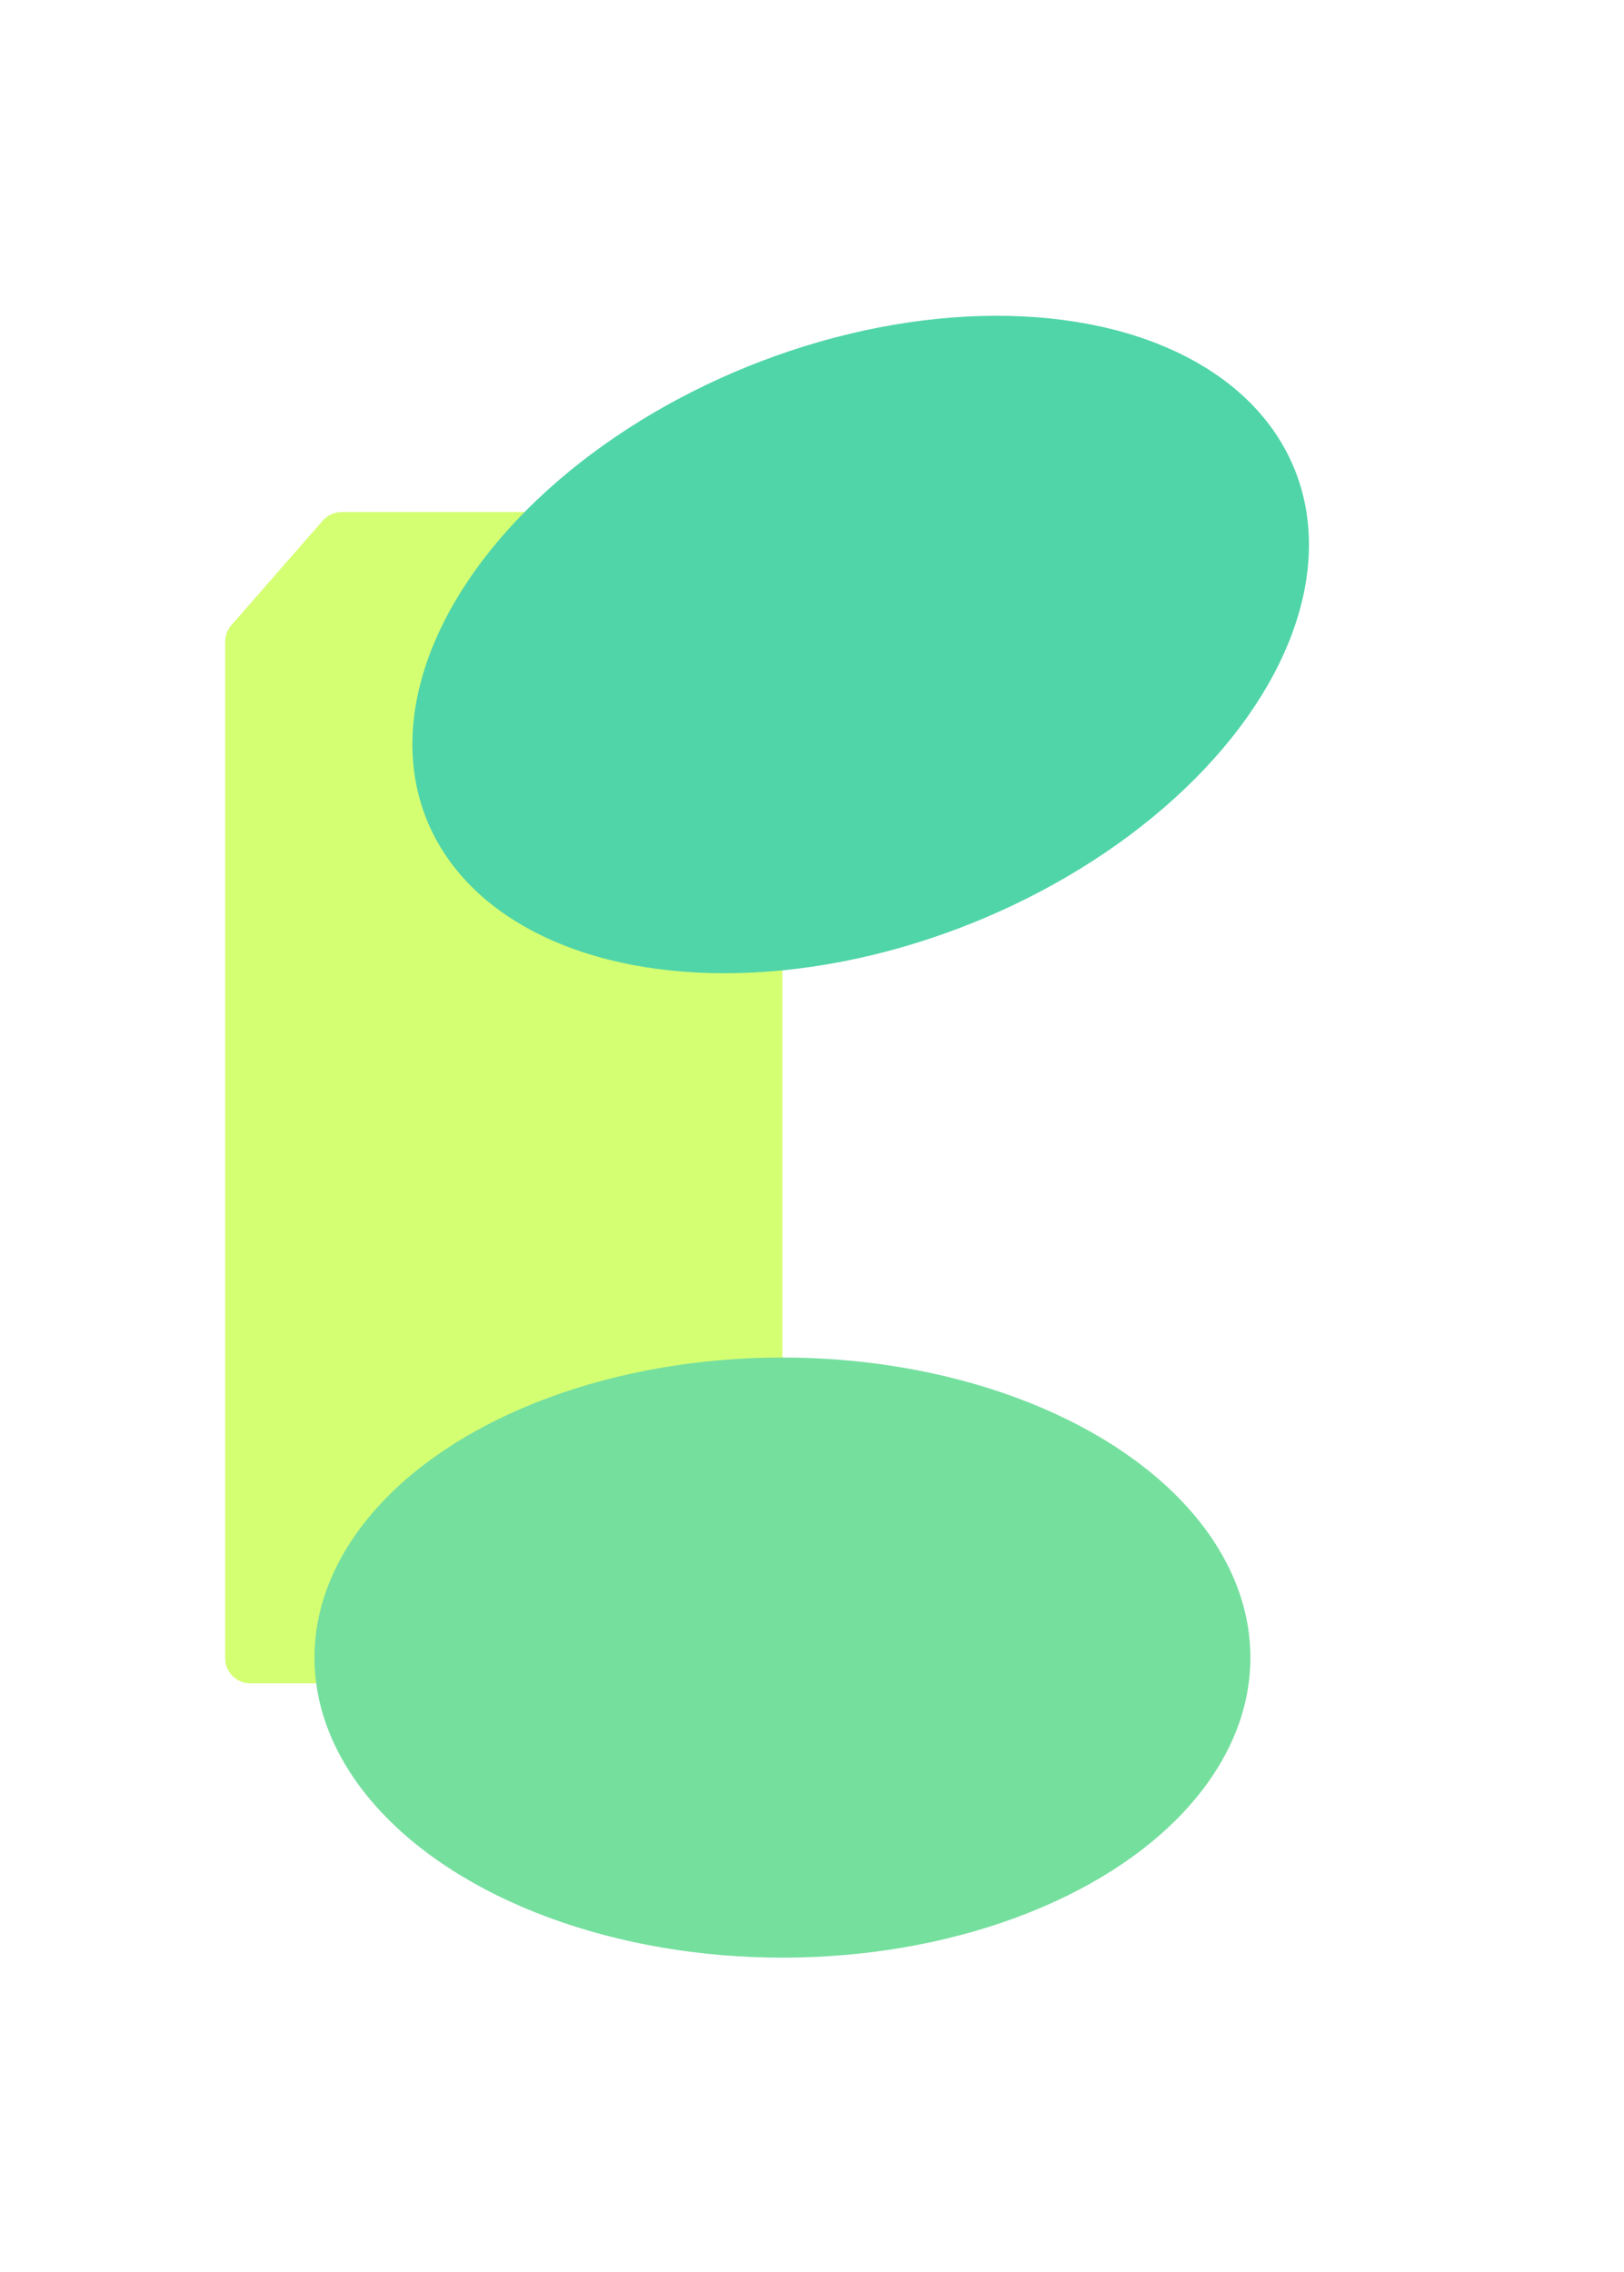 <svg width="1291" height="1806" viewBox="0 0 1291 1806" fill="none" xmlns="http://www.w3.org/2000/svg">
<path d="M256.553 413.838C260.351 409.493 265.841 407 271.612 407H602C613.046 407 622 415.954 622 427V1318C622 1329.05 613.046 1338 602 1338H199C187.954 1338 179 1329.05 179 1318V510.072C179 505.231 180.756 500.554 183.942 496.909L256.553 413.838Z" fill="#D4FF72"/>
<g filter="url(#filter0_f_475_244)">
<ellipse cx="684.19" cy="512.279" rx="372" ry="238.5" transform="rotate(-21.953 684.19 512.279)" fill="#50D5A8"/>
</g>
<g filter="url(#filter1_f_475_244)">
<ellipse cx="622" cy="1317.5" rx="372" ry="238.5" fill="#75DF9E"/>
</g>
<defs>
<filter id="filter0_f_475_244" x="77.743" y="0.953" width="1212.89" height="1022.65" filterUnits="userSpaceOnUse" color-interpolation-filters="sRGB">
<feFlood flood-opacity="0" result="BackgroundImageFix"/>
<feBlend mode="normal" in="SourceGraphic" in2="BackgroundImageFix" result="shape"/>
<feGaussianBlur stdDeviation="125" result="effect1_foregroundBlur_475_244"/>
</filter>
<filter id="filter1_f_475_244" x="0" y="829" width="1244" height="977" filterUnits="userSpaceOnUse" color-interpolation-filters="sRGB">
<feFlood flood-opacity="0" result="BackgroundImageFix"/>
<feBlend mode="normal" in="SourceGraphic" in2="BackgroundImageFix" result="shape"/>
<feGaussianBlur stdDeviation="125" result="effect1_foregroundBlur_475_244"/>
</filter>
</defs>
</svg>
